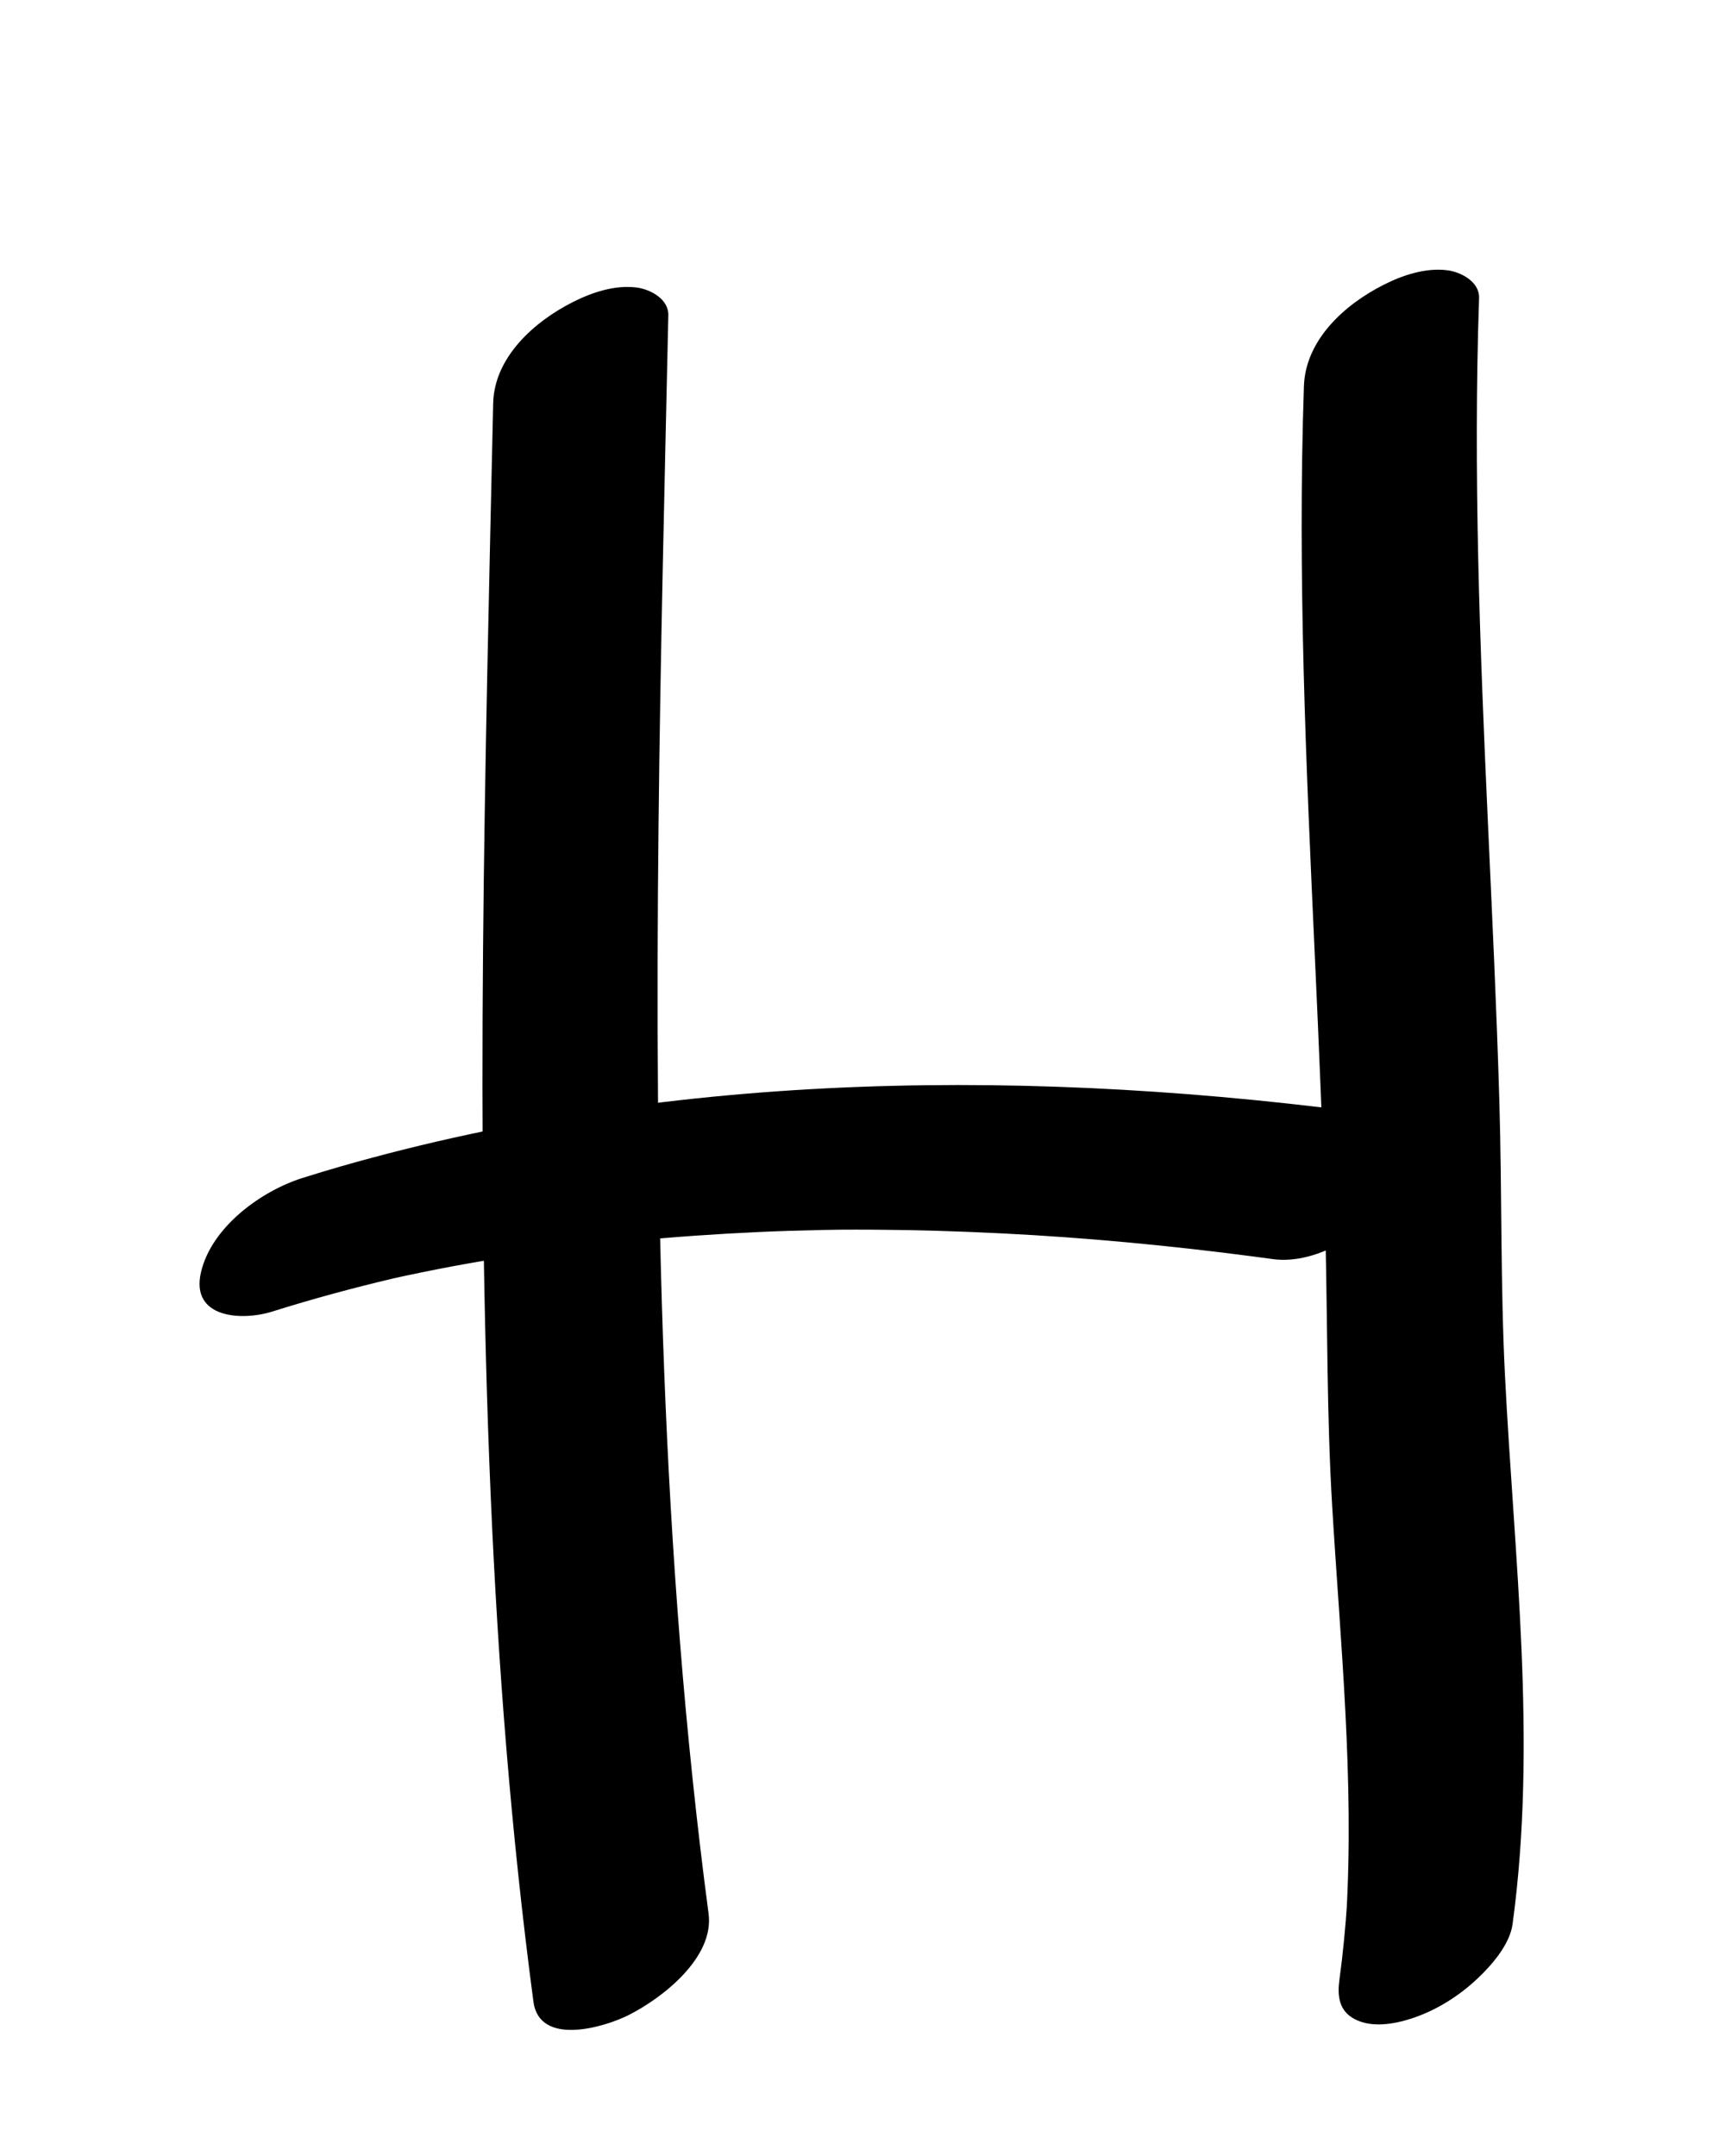 <?xml version="1.0" encoding="utf-8"?>
<!-- Generator: Adobe Illustrator 15.0.1, SVG Export Plug-In . SVG Version: 6.00 Build 0)  -->
<!DOCTYPE svg PUBLIC "-//W3C//DTD SVG 1.1//EN" "http://www.w3.org/Graphics/SVG/1.1/DTD/svg11.dtd">
<svg version="1.1" id="Layer_1" xmlns="http://www.w3.org/2000/svg" xmlns:xlink="http://www.w3.org/1999/xlink" x="0px" y="0px"
	 width="600px" height="750px" viewBox="0 0 600 750" enable-background="new 0 0 600 750" xml:space="preserve">
<g>
	<g>
		<path d="M171.539,140.312c-2.787,126.603-6.315,253.32-0.866,379.903c2.534,58.867,7.112,117.677,14.866,176.097
			c2.077,15.651,24.599,8.944,33.098,4.669c11.71-5.892,29.858-19.971,27.824-35.292C229.815,540.28,227.72,413.422,229.057,287.09
			c0.626-59.143,2.103-118.271,3.404-177.401c0.127-5.759-6.382-9.092-11.084-9.681c-7.516-0.941-15.413,1.692-22.014,5.012
			C185.88,111.803,171.893,124.241,171.539,140.312L171.539,140.312z"/>
	</g>
</g>
<g>
	<g>
		<path d="M453.539,134.312c-2.254,65.762,0.739,131.516,3.745,197.202c1.492,32.596,2.95,65.195,3.725,97.817
			c0.75,31.576,0.471,63.099,2.36,94.645c2.849,47.555,7.738,95.167,4.884,142.848c0.116-1.884,0.231-3.768,0.348-5.651
			c-0.591,9.195-1.472,18.358-2.713,27.488c-0.752,5.524-0.244,10.829,5.306,13.727c5.902,3.082,13.549,1.77,19.525-0.145
			c8.601-2.753,16.602-7.757,23.154-13.931c4.935-4.648,11.271-11.855,12.239-18.972c8.639-63.518,0.542-127.32-2.646-190.897
			c-1.592-31.757-1.019-63.588-1.952-95.369c-0.959-32.636-2.542-65.25-4.024-97.865c-2.748-60.462-5.104-120.996-3.029-181.52
			c0.197-5.75-6.441-9.1-11.084-9.681c-7.516-0.941-15.413,1.692-22.014,5.012C467.738,105.874,454.092,118.197,453.539,134.312
			L453.539,134.312z"/>
	</g>
</g>
<g>
	<g>
		<path d="M481.377,388.007c-120.162-16.482-245.456-15.876-362.735,17.717c-4.473,1.281-8.923,2.639-13.361,4.033
			c-14.538,4.564-31.803,17.181-35.394,32.903c-3.632,15.906,14.117,16.946,24.832,13.581c13.935-4.375,28.022-8.206,42.239-11.552
			c1.797-0.423,8.07-1.812-0.582,0.119c1.725-0.385,3.453-0.756,5.181-1.126c3.463-0.743,6.935-1.442,10.41-2.128
			c7.558-1.49,15.148-2.817,22.752-4.049c29.513-4.777,59.333-7.562,89.19-8.925c7.191-0.328,14.388-0.546,21.585-0.7
			c1.799-0.038,3.597-0.066,5.396-0.094c1.32-0.021,7.573-0.068,0.559-0.014c4.192-0.032,8.384-0.025,12.575-0.002
			c14.904,0.081,29.805,0.548,44.689,1.296c29.139,1.464,58.208,4.22,87.134,8.011c2.26,0.296,4.518,0.604,6.775,0.913
			c15.976,2.191,33.771-10.056,43.024-22.005C492.637,406.961,497.437,390.21,481.377,388.007L481.377,388.007z"/>
	</g>
</g>
</svg>
